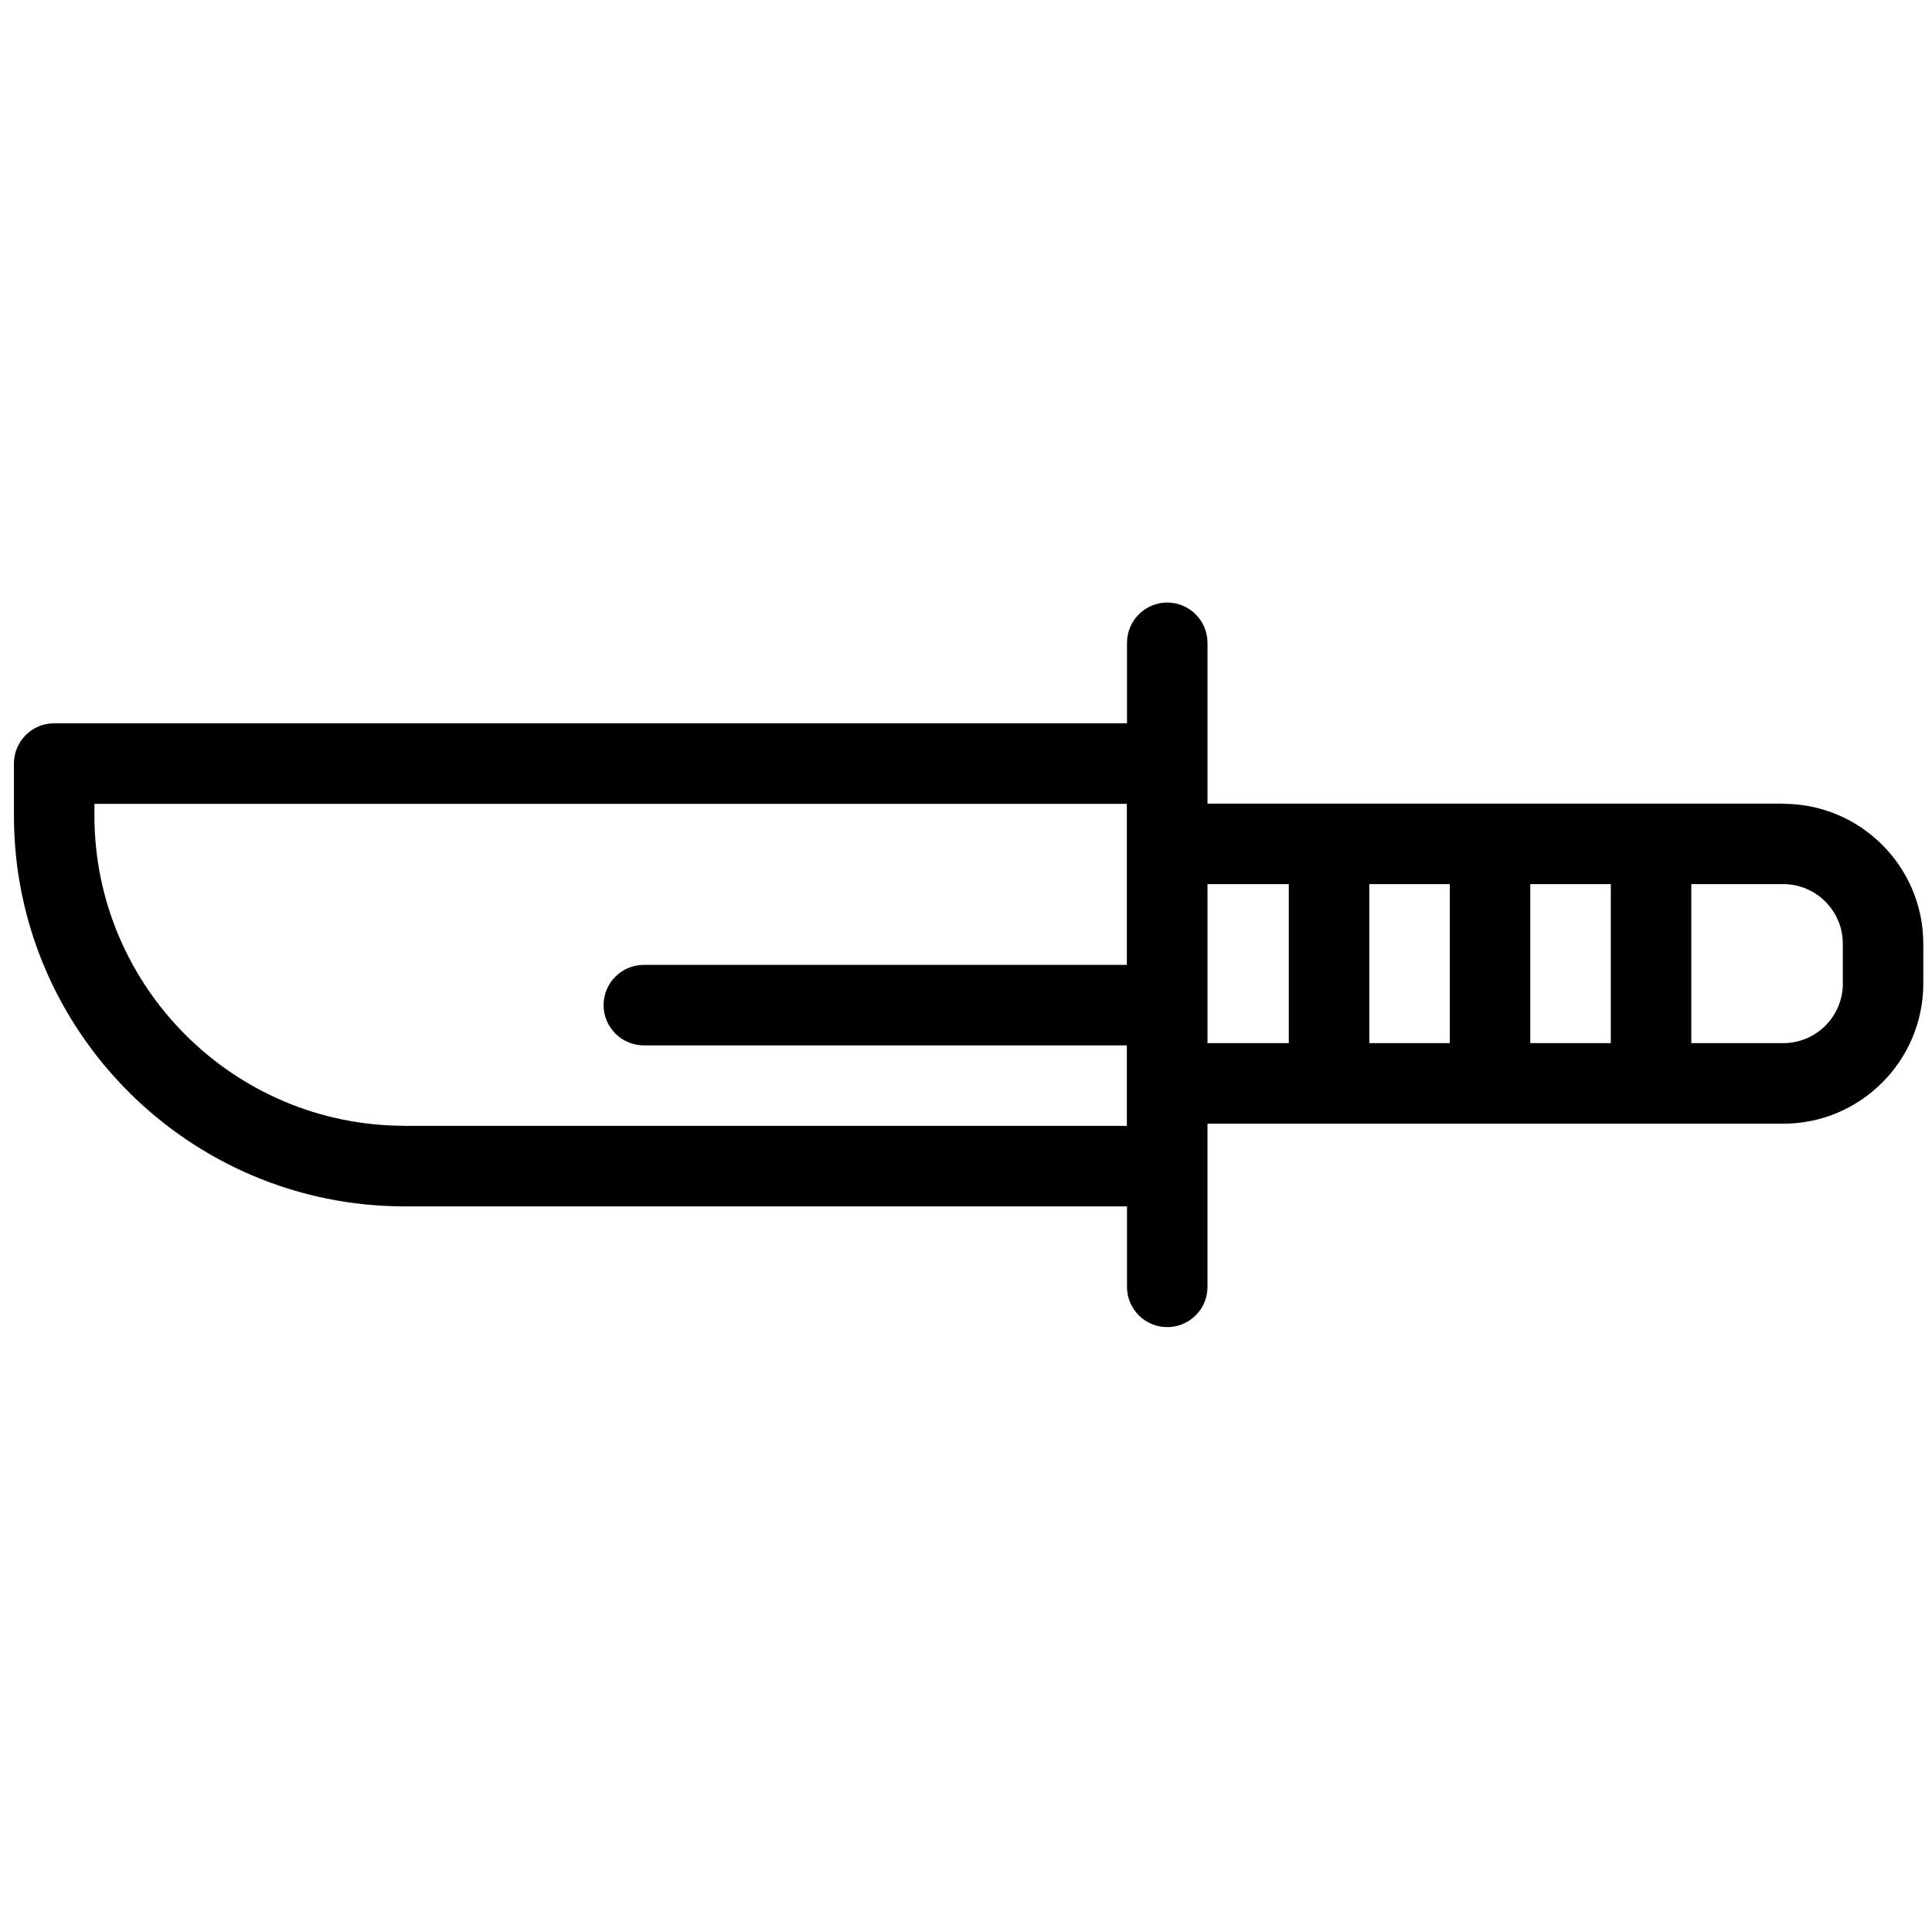 <svg xmlns="http://www.w3.org/2000/svg" width="24" height="24" viewBox="0 0 24 24"><path d="M22.15 9.983H15V7.985c0-.276-.225-.5-.5-.5s-.5.224-.5.5v1H.673c-.276 0-.5.224-.5.5v.646c0 2.677 2.177 4.855 4.854 4.855H14v1c0 .276.224.5.5.5s.5-.224.5-.5v-2.027h7.152c.96 0 1.74-.782 1.74-1.742v-.492c0-.96-.78-1.74-1.74-1.74zm-3.14 1h1v1.975h-1v-1.975zm-1 1.975h-1v-1.975h1v1.975zM5.027 13.985c-2.125 0-3.854-1.73-3.854-3.854v-.145h12.825v2h-6c-.276 0-.5.224-.5.5s.224.5.5.5h6v1h-8.97zM15 10.983h1.01v1.975H15v-1.975zm7.893 1.233c0 .41-.332.742-.74.742H21.01v-1.975h1.142c.41 0 .74.333.74.74v.493z"/></svg>